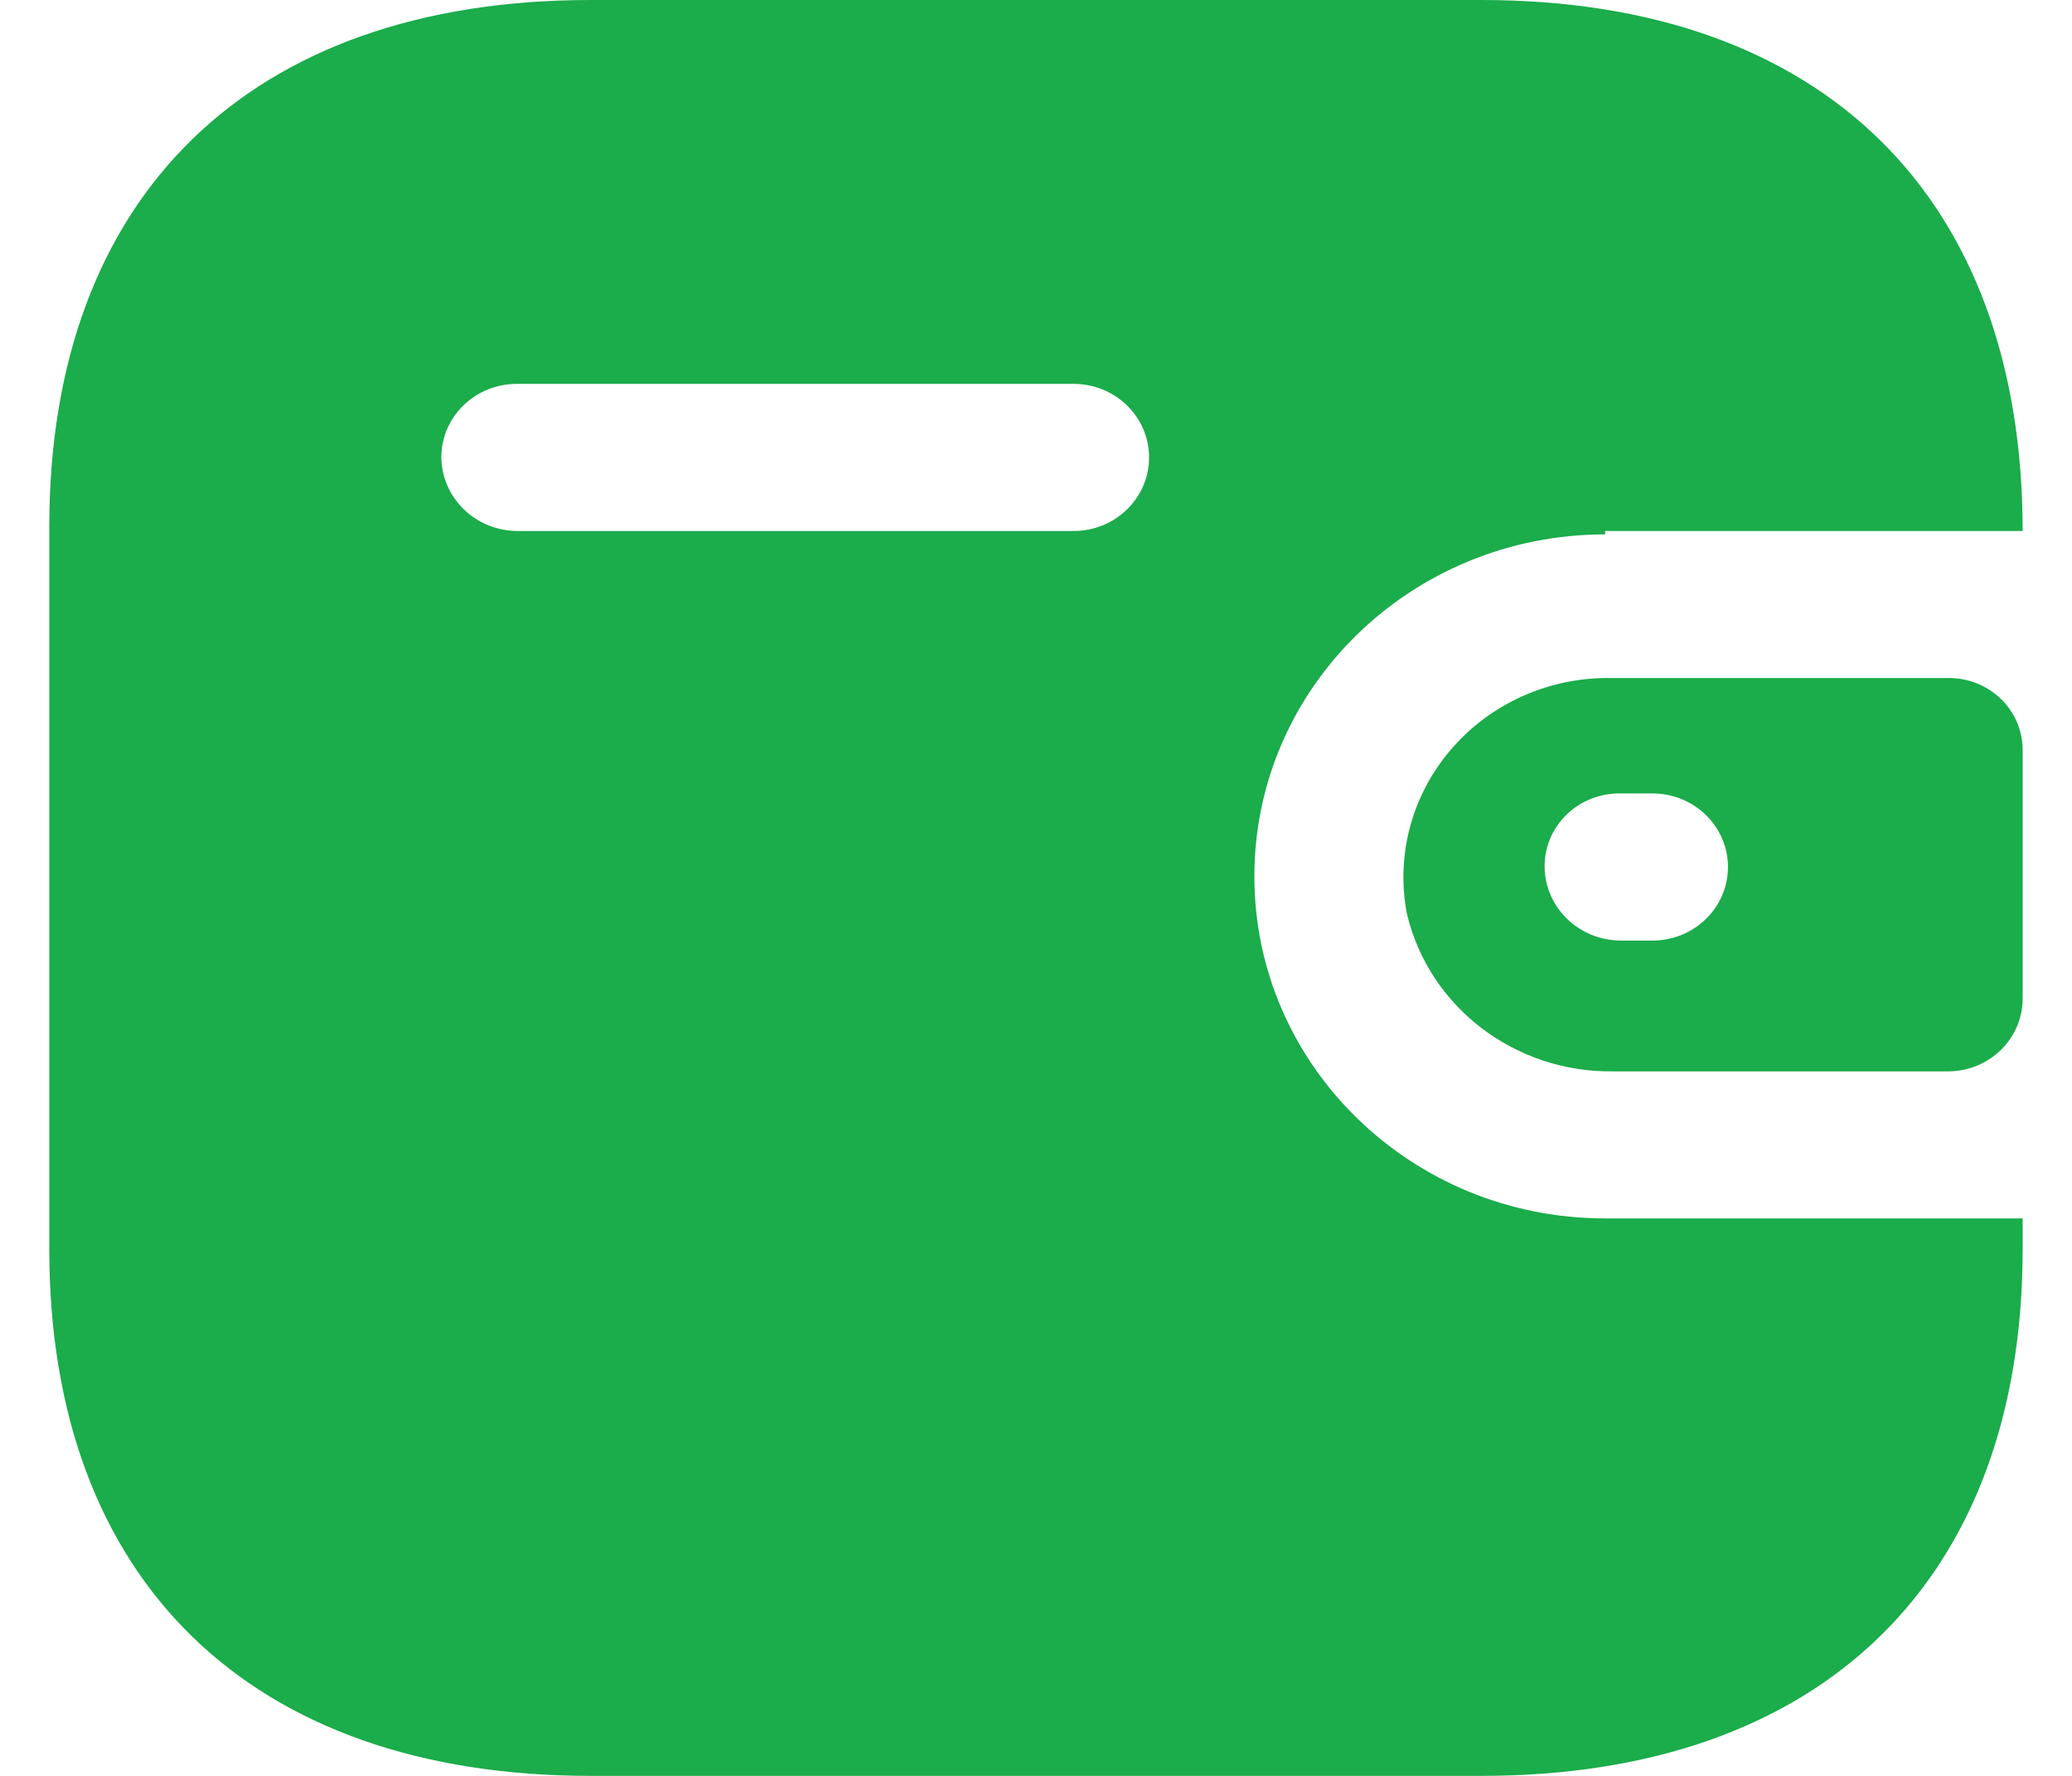 <svg width="28" height="24" viewBox="0 0 28 24" fill="none" xmlns="http://www.w3.org/2000/svg">
<path fill-rule="evenodd" clip-rule="evenodd" d="M21.691 7.176H27.333C27.333 2.646 24.619 0 20.02 0H7.979C3.38 0 0.666 2.646 0.666 7.118V16.882C0.666 21.354 3.38 24 7.979 24H20.02C24.619 24 27.333 21.354 27.333 16.882V16.466H21.691C19.073 16.466 16.951 14.397 16.951 11.844C16.951 9.291 19.073 7.222 21.691 7.222V7.176ZM21.691 9.163H26.337C26.887 9.163 27.333 9.598 27.333 10.134V13.508C27.326 14.041 26.884 14.472 26.337 14.479H21.798C20.472 14.496 19.313 13.611 19.013 12.352C18.862 11.571 19.073 10.765 19.59 10.15C20.107 9.534 20.876 9.173 21.691 9.163ZM21.893 12.711H22.331C22.894 12.711 23.351 12.266 23.351 11.717C23.351 11.168 22.894 10.723 22.331 10.723H21.893C21.623 10.72 21.364 10.822 21.173 11.007C20.981 11.191 20.873 11.443 20.873 11.705C20.873 12.256 21.328 12.704 21.893 12.711ZM6.983 7.176H14.509C15.072 7.176 15.528 6.731 15.528 6.182C15.528 5.633 15.072 5.188 14.509 5.188H6.983C6.425 5.188 5.97 5.626 5.964 6.17C5.964 6.721 6.418 7.169 6.983 7.176Z" fill="#1BAC4B"/>
</svg>

